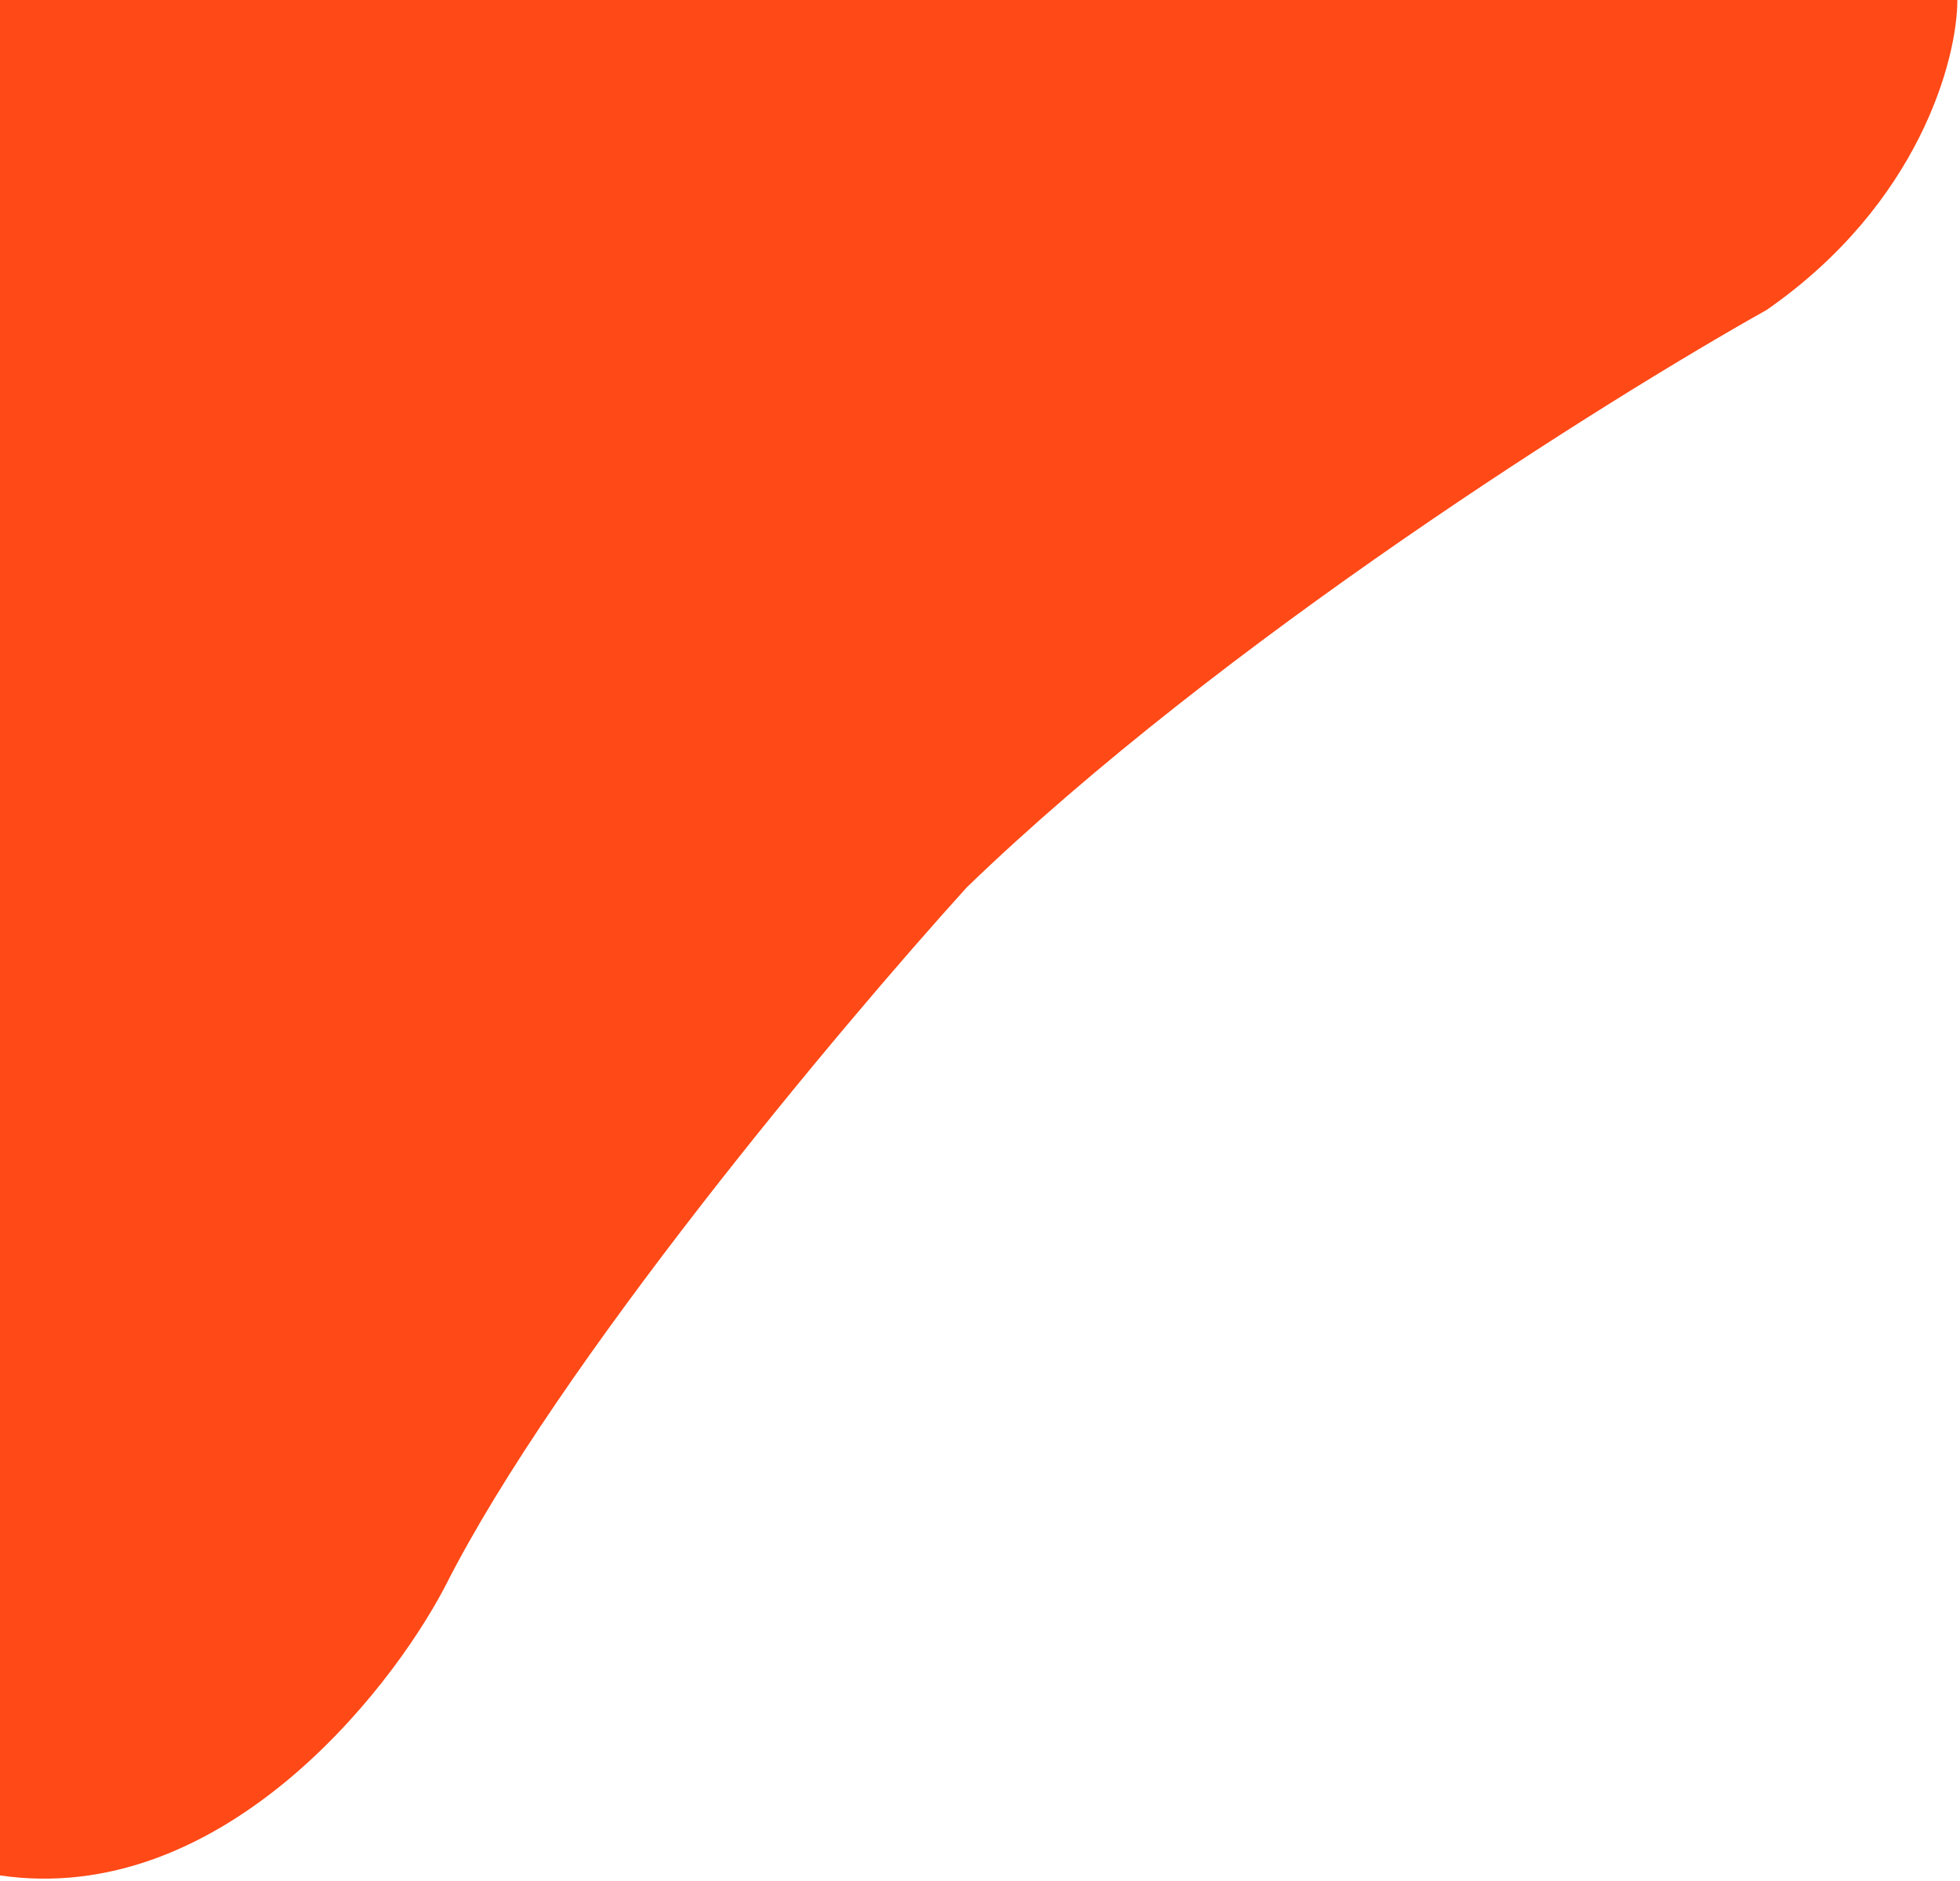 <svg width="370" height="355" viewBox="0 0 370 355" fill="none" xmlns="http://www.w3.org/2000/svg">
<path d="M369.5 0H0V354C41.2 360 73.167 320.167 84 299.5C105.2 257.5 158.5 194 182.5 167.5C230.5 121.1 303.167 75.5 333.5 58.5C362.3 38.5 369.5 11.167 369.5 0Z" fill="#FF4917"/>
</svg>
